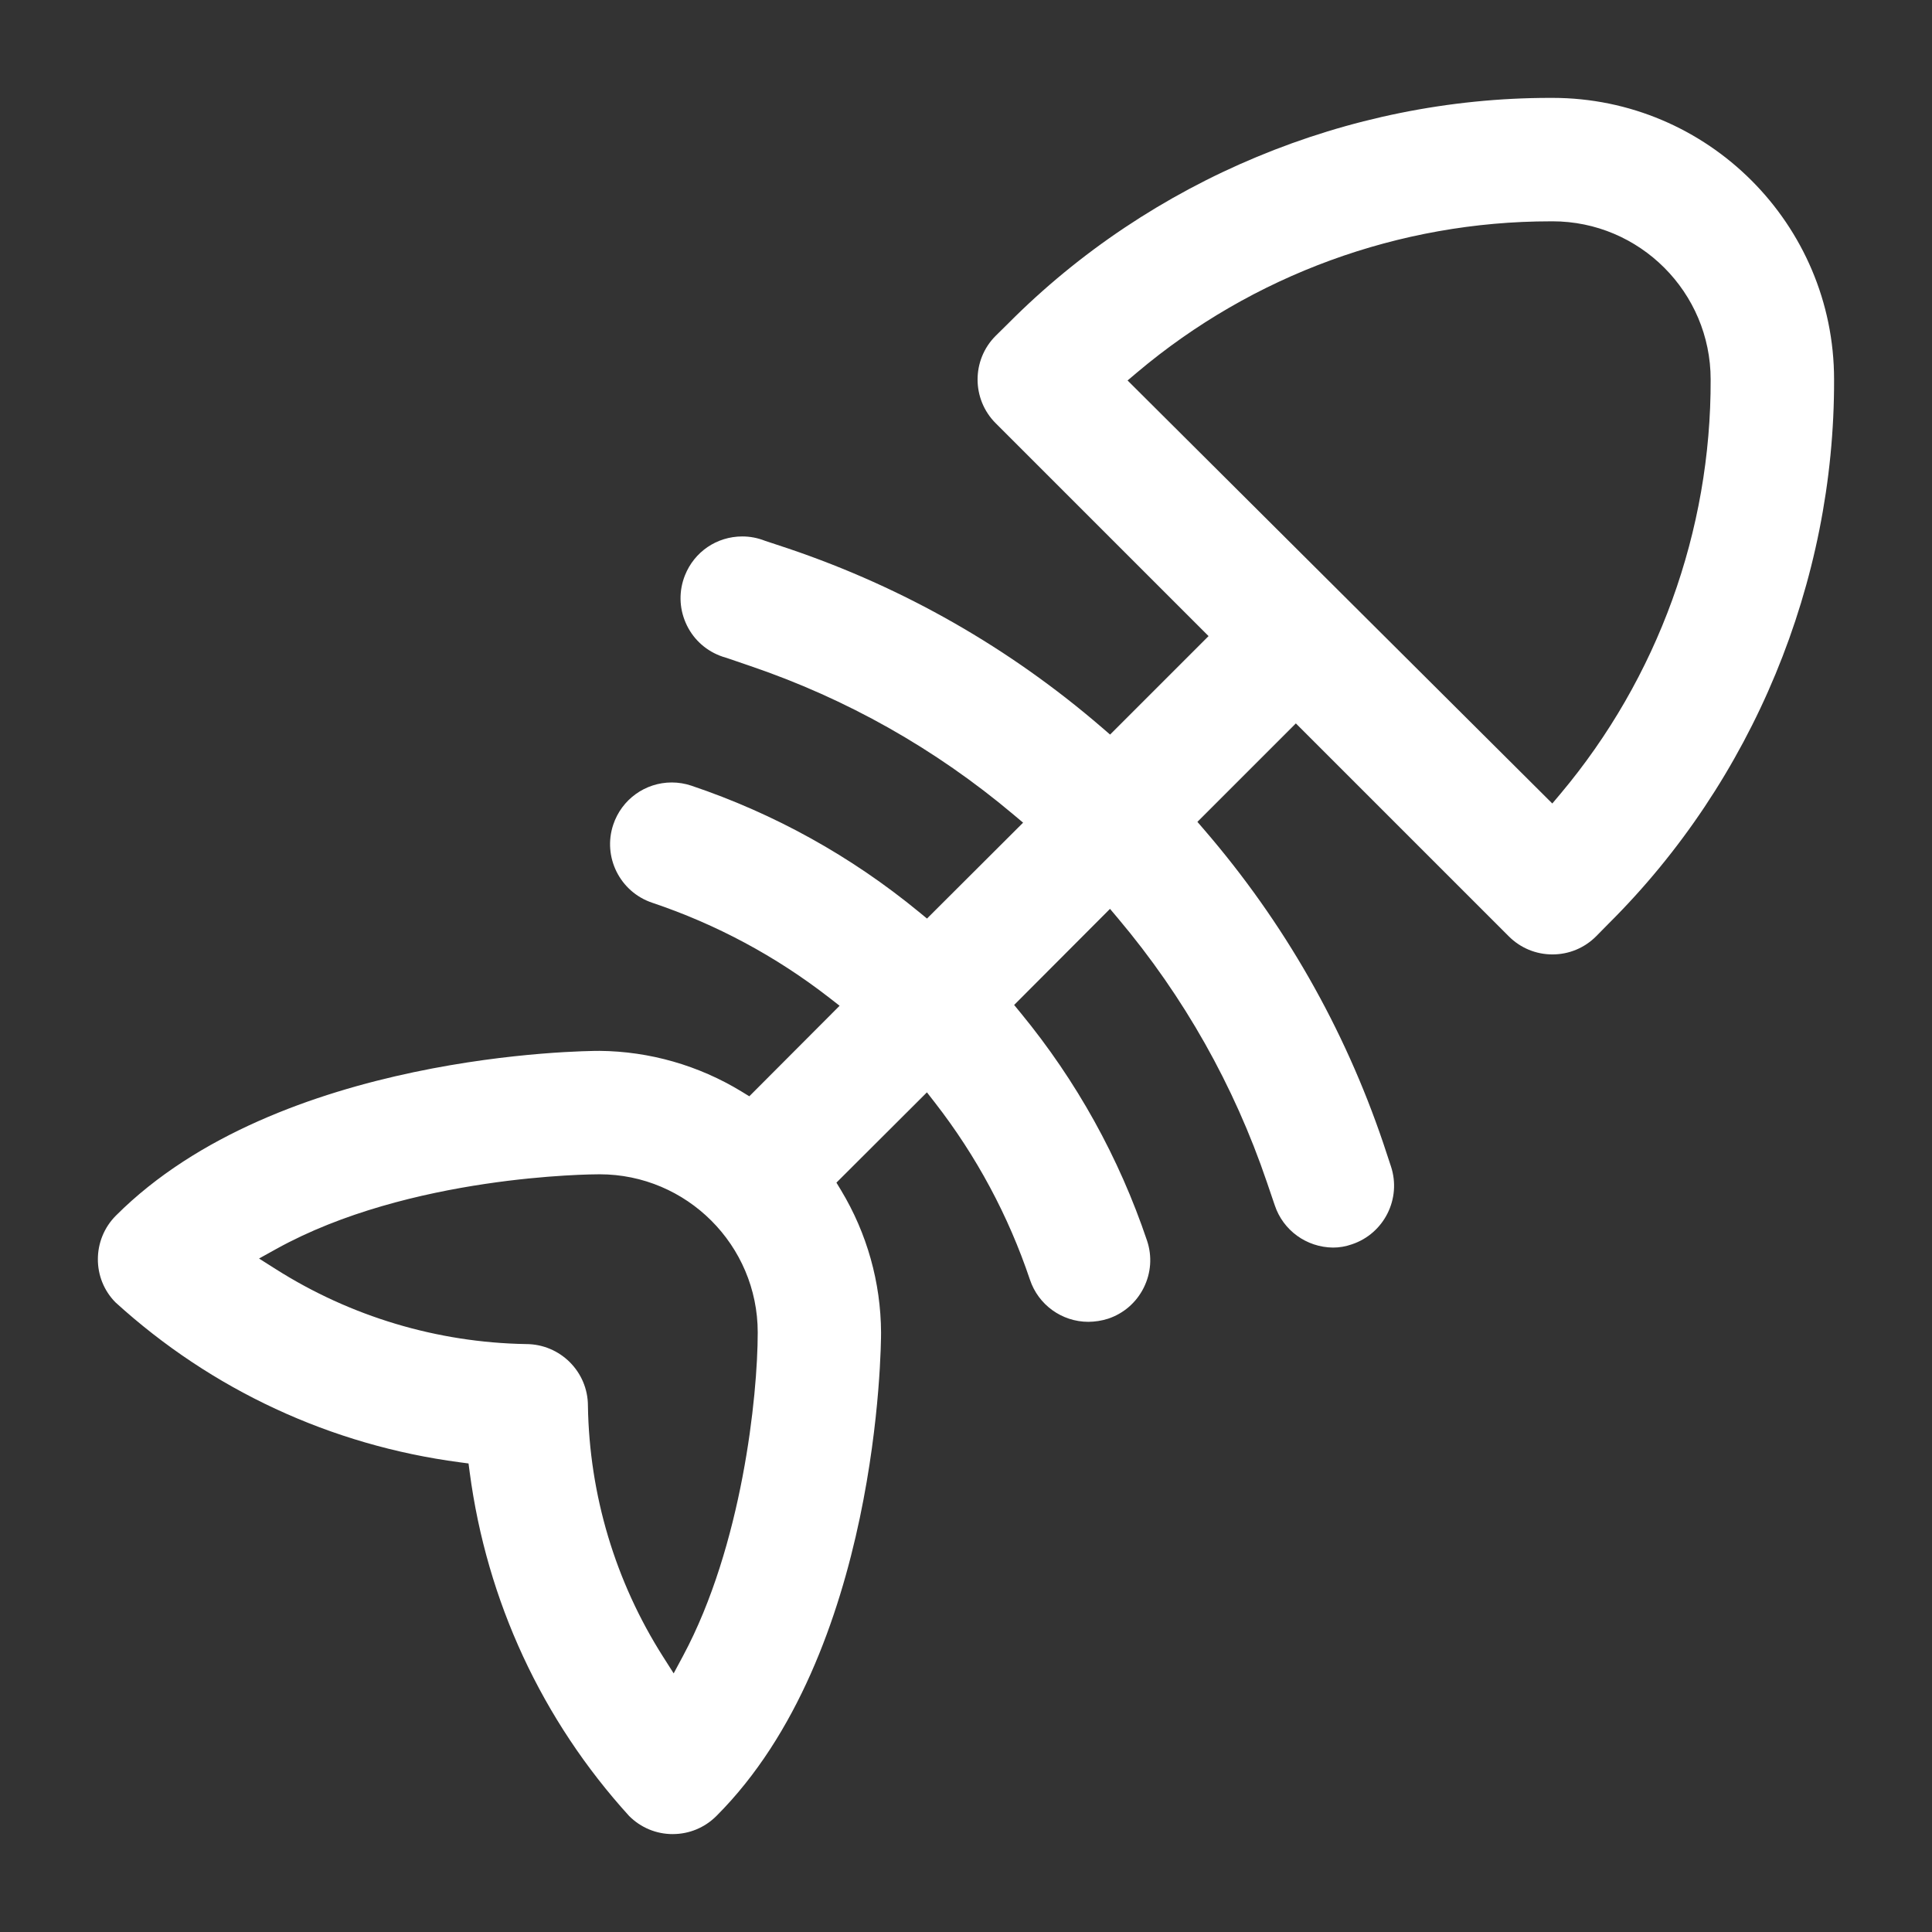 <?xml version="1.0" encoding="UTF-8"?>
<svg id="Layer_1" data-name="Layer 1" xmlns="http://www.w3.org/2000/svg" version="1.1" viewBox="0 0 100 100">
  <rect x="0" y="0" width="100" height="100" fill="#333333" stroke="none"/>
  <defs>
    <style>
      .cls-1 {
        fill: #fff;
        stroke-width: 0px;
      }
    </style>
  </defs>
  <path class="cls-1" d="M34.824,94.933c-.854,0-1.656-.333-2.26-.937-4.509-4.96-7.37-11.119-8.253-17.792l-.06-.455-.456-.061c-6.672-.883-12.831-3.743-17.812-8.272-1.227-1.229-1.226-3.256.02-4.5,8.426-8.426,24.353-8.523,25.026-8.523,2.59.023,5.134.751,7.352,2.104l.403.247,4.674-4.686-.536-.417c-2.762-2.146-5.844-3.8-9.16-4.914-1.672-.558-2.579-2.371-2.021-4.041.436-1.307,1.653-2.186,3.03-2.186.342,0,.683.056,1.011.165,4.304,1.45,8.268,3.649,11.779,6.534l.42.345,4.974-4.963-.5-.421c-4.046-3.406-8.637-5.996-13.645-7.697l-1.194-.408c-.149-.042-.26-.079-.368-.122-.794-.313-1.419-.917-1.758-1.7-.34-.783-.354-1.651-.041-2.445.485-1.229,1.652-2.022,2.973-2.022.401,0,.795.076,1.171.224l1.236.41c5.973,2.023,11.427,5.138,16.207,9.257l.422.364,5.097-5.097-11.021-11.02c-1.247-1.249-1.246-3.276,0-4.521l.651-.642c7.372-7.421,17.593-11.675,28.047-11.675h.12c8.04,0,14.579,6.54,14.579,14.577.032,10.5-4.222,20.765-11.671,28.164l-.649.659c-.603.602-1.404.934-2.257.934h0c-.854,0-1.656-.333-2.26-.937l-11.021-11.02-5.096,5.096.364.422c4.117,4.78,7.232,10.234,9.257,16.211l.397,1.201c.552,1.667-.354,3.476-2.021,4.032-.321.113-.647.169-.979.169-1.38-.016-2.584-.896-3.014-2.189l-.408-1.198c-1.702-5.008-4.292-9.599-7.698-13.644l-.422-.501-4.962,4.974.345.42c2.884,3.51,5.083,7.474,6.535,11.782.27.808.208,1.674-.174,2.437-.382.764-1.038,1.332-1.848,1.602-.325.103-.671.157-1.019.16-1.369-.002-2.586-.878-3.021-2.181-1.114-3.316-2.768-6.398-4.915-9.161l-.417-.536-4.684,4.673.243.402c1.339,2.221,2.054,4.765,2.067,7.357,0,.671-.097,16.598-8.522,25.023-.606.604-1.408.937-2.26.937ZM31.03,60.781c-.398,0-9.843.044-16.739,3.87l-.883.49.853.541c3.883,2.464,8.366,3.808,12.965,3.887,1.771,0,3.205,1.434,3.205,3.194.073,4.613,1.417,9.101,3.888,12.986l.55.865.485-.904c3.058-5.704,3.866-13.445,3.866-16.741,0-4.516-3.673-8.188-8.188-8.188ZM80.255,11.456c-7.818,0-15.415,2.775-21.392,7.815l-.5.422,21.984,21.896.421-.5c5.038-5.997,7.8-13.613,7.775-21.447,0-4.513-3.673-8.187-8.188-8.187h-.101Z"/>
</svg>